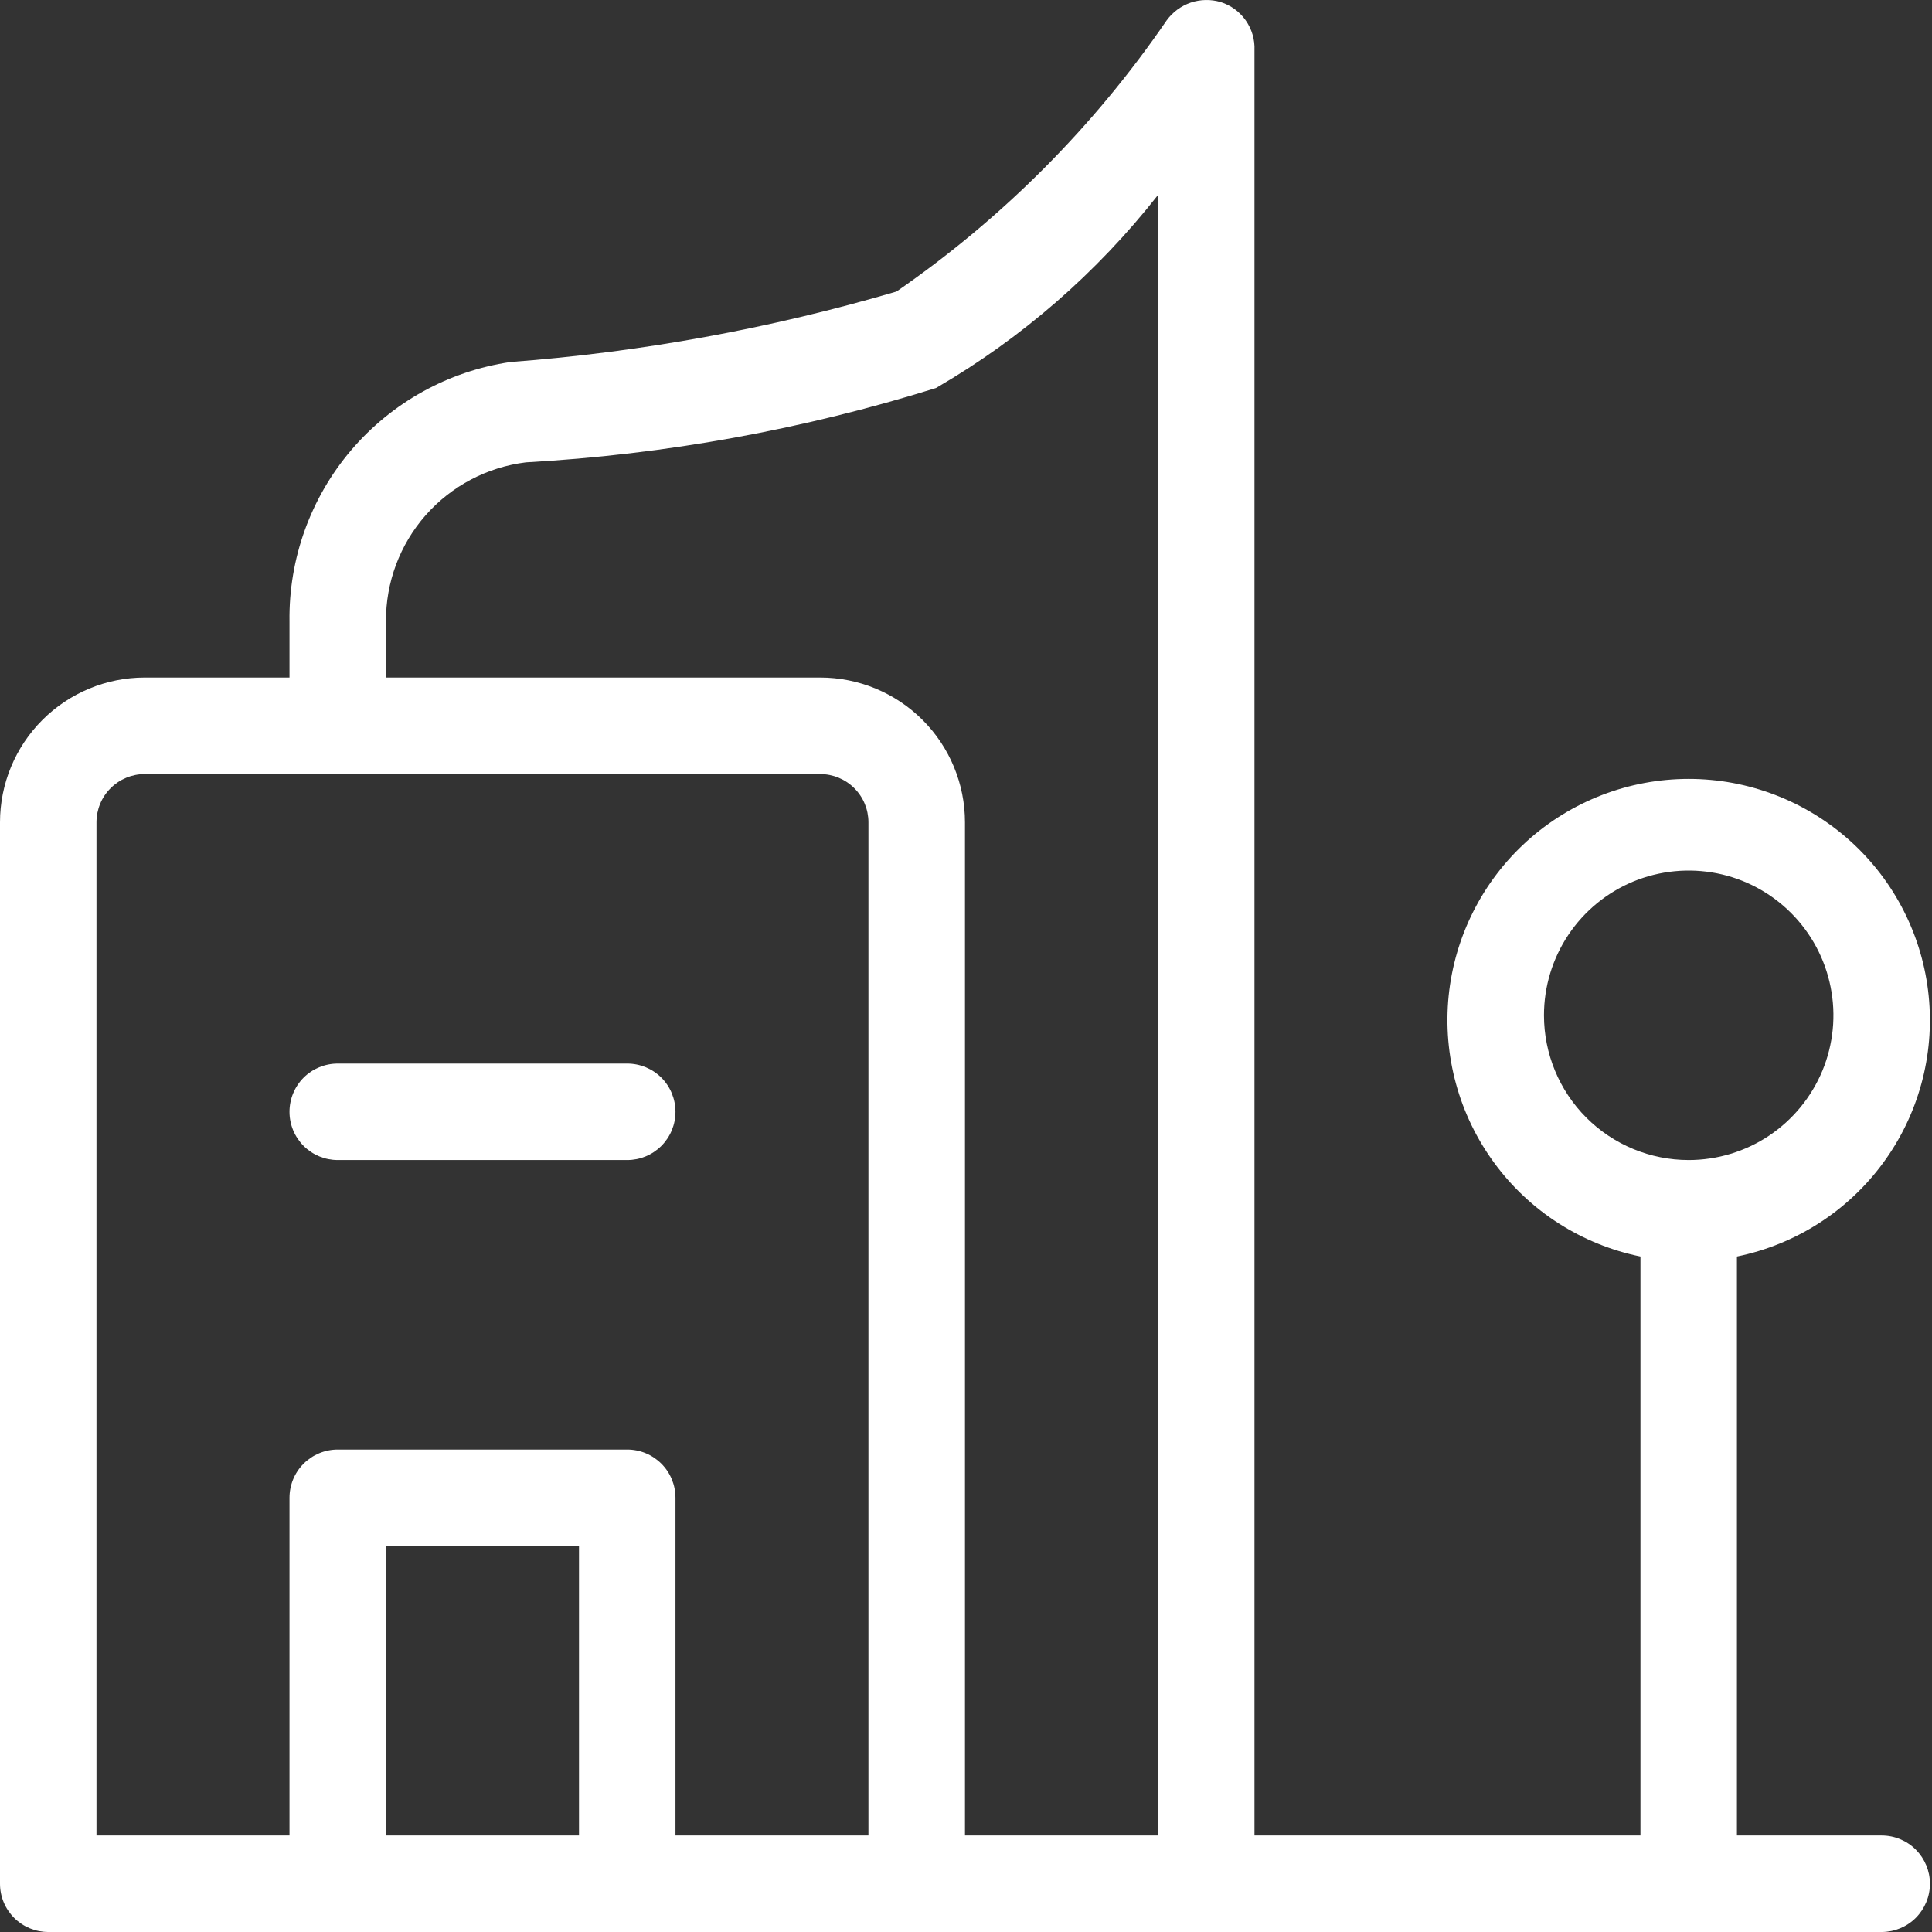 <svg width="32" height="32" viewBox="0 0 32 32" fill="none" xmlns="http://www.w3.org/2000/svg">
<rect x="0" y="0" width="32" height="32" fill="#333333" stroke="none"/>
<path d="M31.166 30.402H28.769V20.812C29.739 20.614 30.601 20.063 31.188 19.265C31.775 18.468 32.045 17.481 31.945 16.495C31.846 15.51 31.384 14.597 30.65 13.933C29.915 13.269 28.96 12.901 27.97 12.901C26.98 12.901 26.025 13.269 25.29 13.933C24.556 14.597 24.094 15.51 23.994 16.495C23.895 17.481 24.165 18.468 24.752 19.265C25.338 20.063 26.201 20.614 27.171 20.812V30.402H20.778V0.833C20.786 0.657 20.735 0.483 20.634 0.339C20.533 0.194 20.387 0.087 20.218 0.034C20.056 -0.014 19.883 -0.011 19.722 0.043C19.562 0.098 19.422 0.201 19.323 0.338C18.119 2.096 16.602 3.618 14.848 4.829C12.764 5.442 10.621 5.833 8.455 5.996C7.427 6.147 6.49 6.666 5.816 7.457C5.143 8.248 4.78 9.257 4.795 10.295V11.222H2.397C1.762 11.222 1.152 11.475 0.702 11.925C0.253 12.374 0 12.984 0 13.62V31.201C0 31.413 0.084 31.616 0.234 31.766C0.384 31.916 0.587 32 0.799 32H31.166C31.378 32 31.582 31.916 31.732 31.766C31.881 31.616 31.966 31.413 31.966 31.201C31.966 30.989 31.881 30.786 31.732 30.636C31.582 30.486 31.378 30.402 31.166 30.402ZM25.573 16.816C25.573 16.342 25.713 15.879 25.977 15.484C26.24 15.09 26.614 14.783 27.052 14.601C27.491 14.42 27.973 14.373 28.438 14.465C28.903 14.557 29.33 14.786 29.665 15.121C30 15.456 30.229 15.883 30.321 16.349C30.414 16.814 30.366 17.296 30.185 17.734C30.003 18.172 29.696 18.546 29.302 18.81C28.908 19.073 28.444 19.214 27.97 19.214C27.334 19.214 26.724 18.961 26.275 18.512C25.825 18.062 25.573 17.452 25.573 16.816ZM6.393 30.402V25.607H9.59V30.402H6.393ZM11.188 30.402V24.808C11.188 24.596 11.104 24.392 10.954 24.243C10.804 24.093 10.601 24.009 10.389 24.009H5.594C5.382 24.009 5.179 24.093 5.029 24.243C4.879 24.392 4.795 24.596 4.795 24.808V30.402H1.598V13.62C1.598 13.408 1.682 13.204 1.832 13.055C1.982 12.905 2.185 12.821 2.397 12.821H13.585C13.797 12.821 14.001 12.905 14.15 13.055C14.3 13.204 14.384 13.408 14.384 13.62V30.402H11.188ZM15.983 30.402V13.62C15.983 12.984 15.73 12.374 15.281 11.925C14.831 11.475 14.221 11.222 13.585 11.222H6.393V10.295C6.388 9.648 6.622 9.021 7.049 8.535C7.477 8.049 8.068 7.737 8.711 7.658C11.017 7.529 13.298 7.116 15.503 6.427C16.92 5.604 18.167 4.519 19.179 3.231V30.402H15.983Z" fill="white"/>
<path d="M10.389 17.616H5.594C5.382 17.616 5.179 17.7 5.029 17.849C4.879 17.999 4.795 18.203 4.795 18.415C4.795 18.627 4.879 18.83 5.029 18.98C5.179 19.13 5.382 19.214 5.594 19.214H10.389C10.601 19.214 10.804 19.13 10.954 18.98C11.104 18.83 11.188 18.627 11.188 18.415C11.188 18.203 11.104 17.999 10.954 17.849C10.804 17.7 10.601 17.616 10.389 17.616Z" fill="white"/>
</svg>
